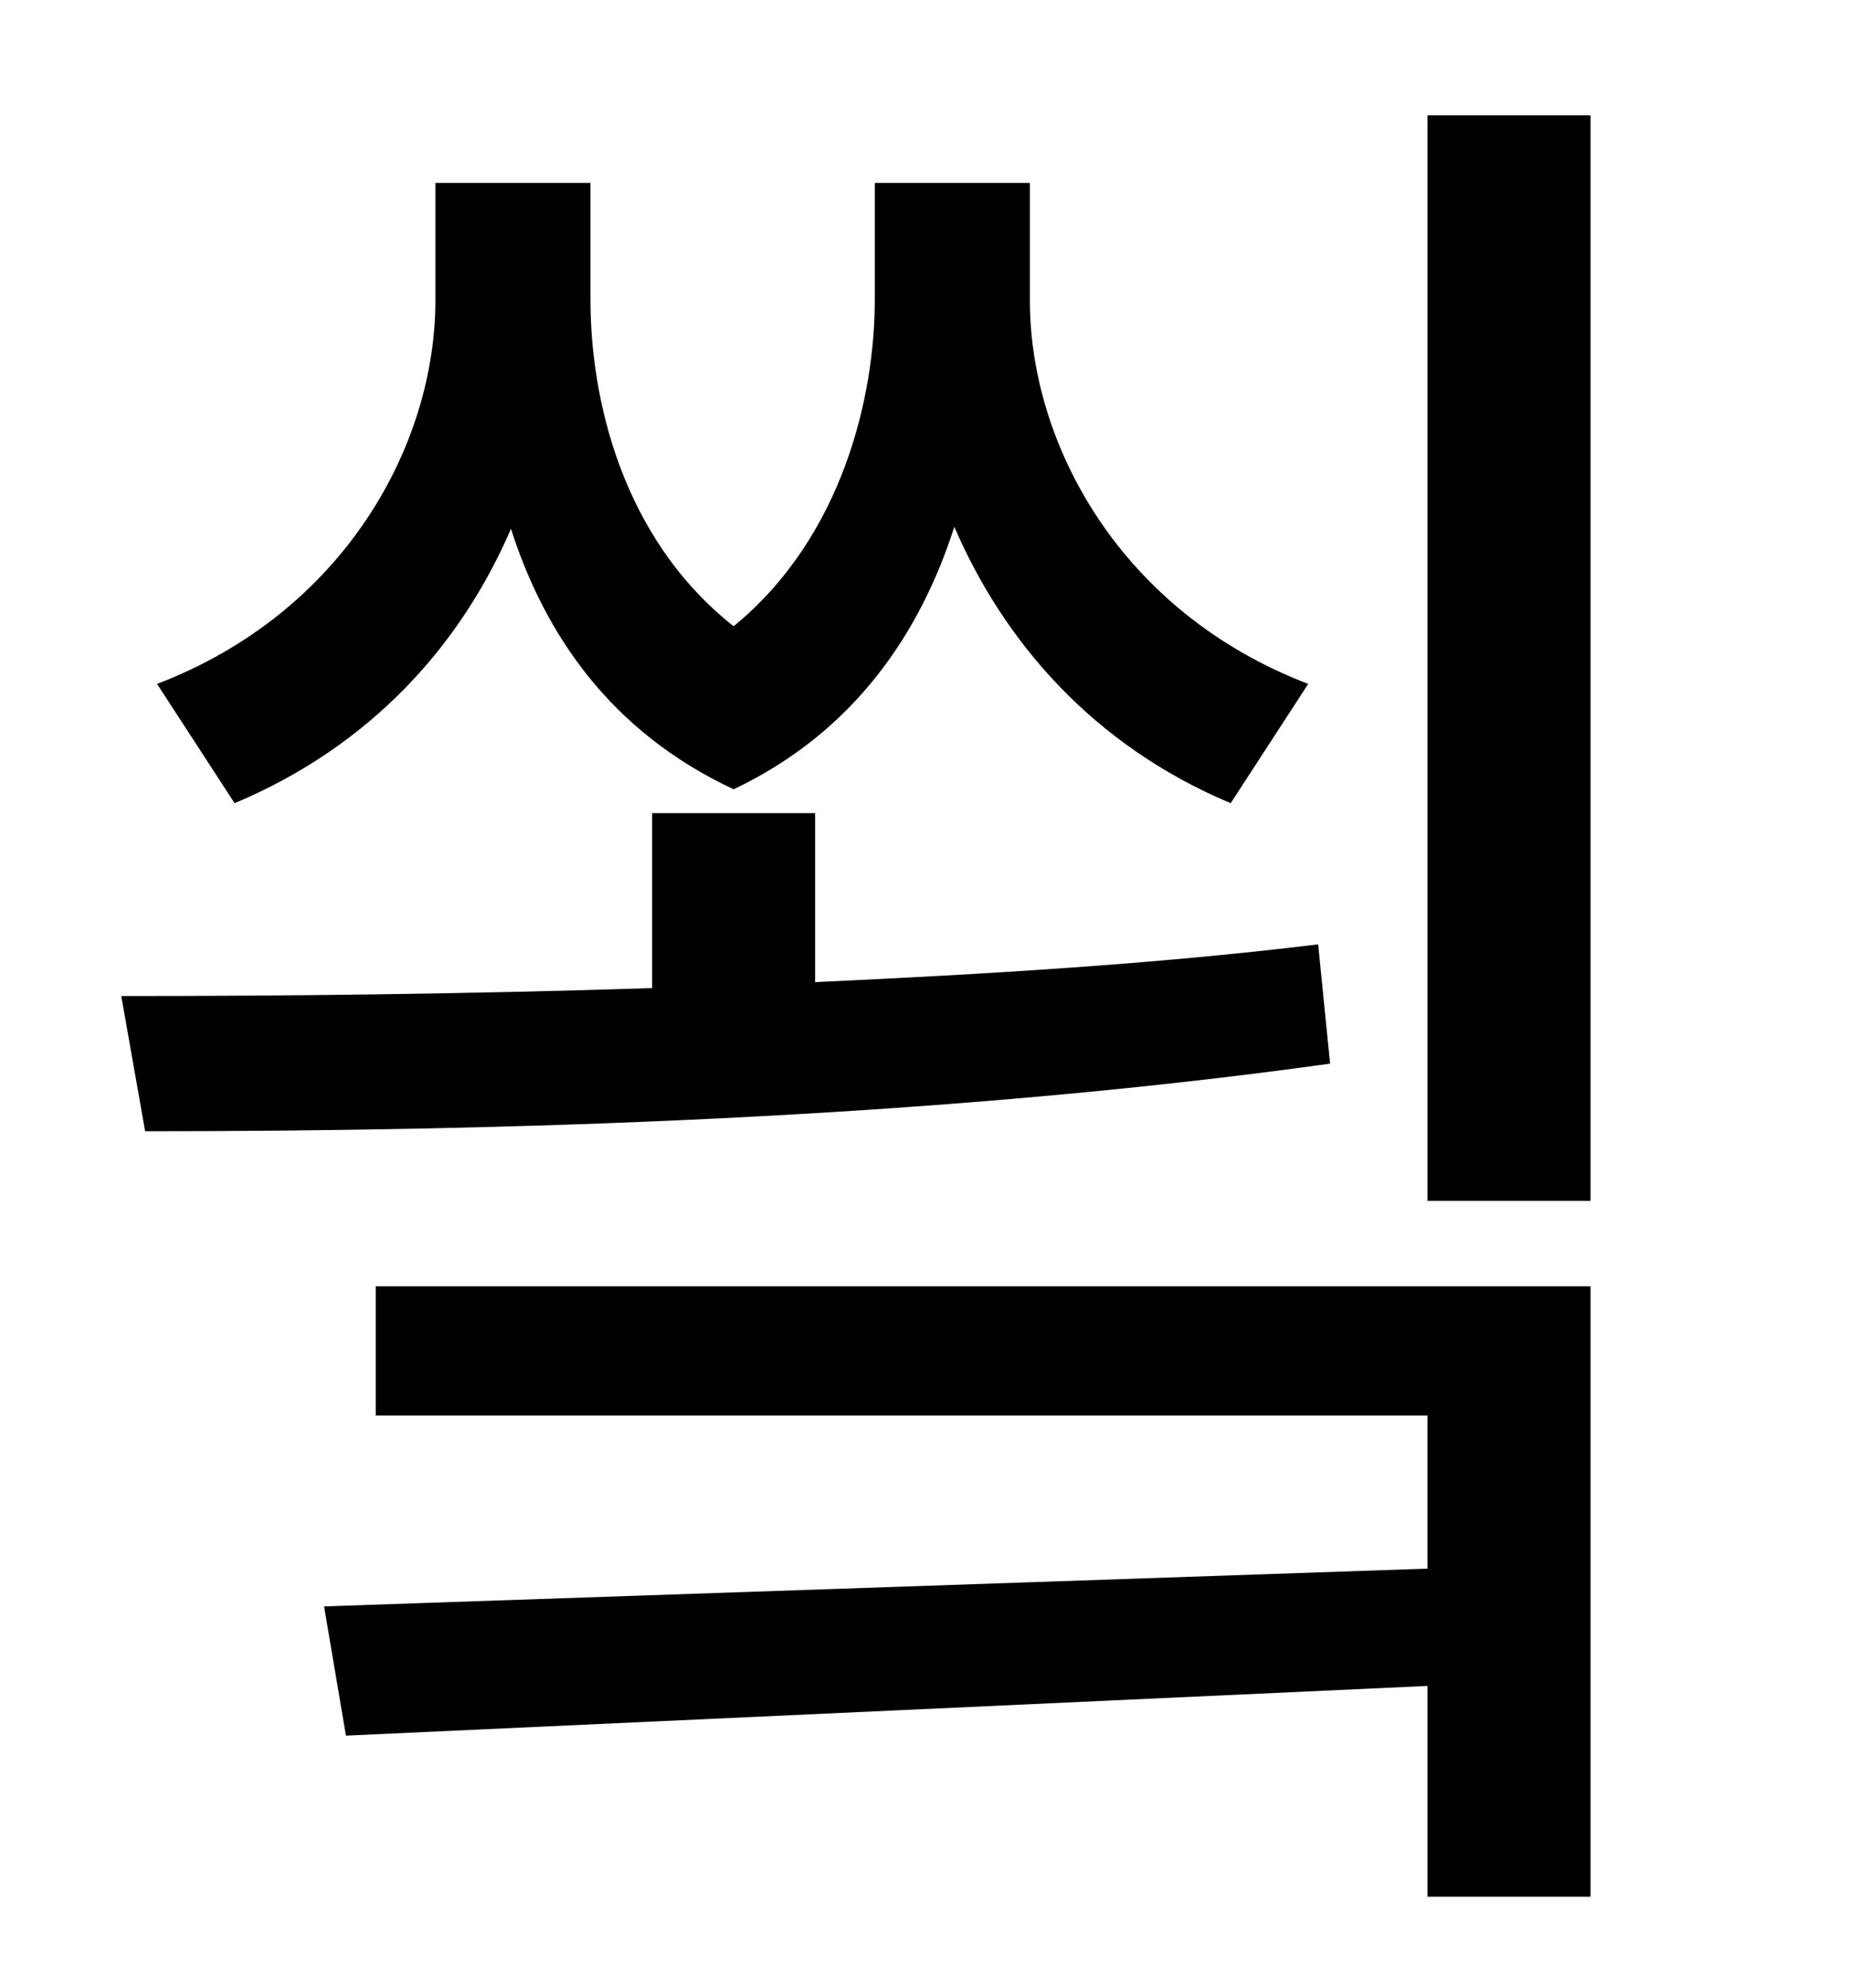<?xml version="1.0" standalone="no"?>
<!DOCTYPE svg PUBLIC "-//W3C//DTD SVG 1.1//EN" "http://www.w3.org/Graphics/SVG/1.1/DTD/svg11.dtd" >
<svg xmlns="http://www.w3.org/2000/svg" xmlns:xlink="http://www.w3.org/1999/xlink" version="1.1" viewBox="-10 0 930 1000">
   <path fill="currentColor"
d="M648 344l-39 60c-69 -29 -114 -81 -139 -139c-17 53 -50 103 -111 132c-62 -29 -95 -78 -112 -131c-25 58 -70 109 -139 138l-39 -60c94 -36 140 -120 140 -193v-59h78v59c0 48 15 119 72 164c55 -45 71 -116 71 -164v-59h78v59c0 73 46 157 140 193zM653 475l6 60
c-201 28 -418 34 -596 34l-12 -68c83 0 174 -1 267 -4v-88h82v85c86 -4 171 -9 253 -19zM179 712v-65h611v307h-82v-106l-544 25l-11 -65l555 -19v-77h-529zM708 58h82v546h-82v-546z" />
</svg>
